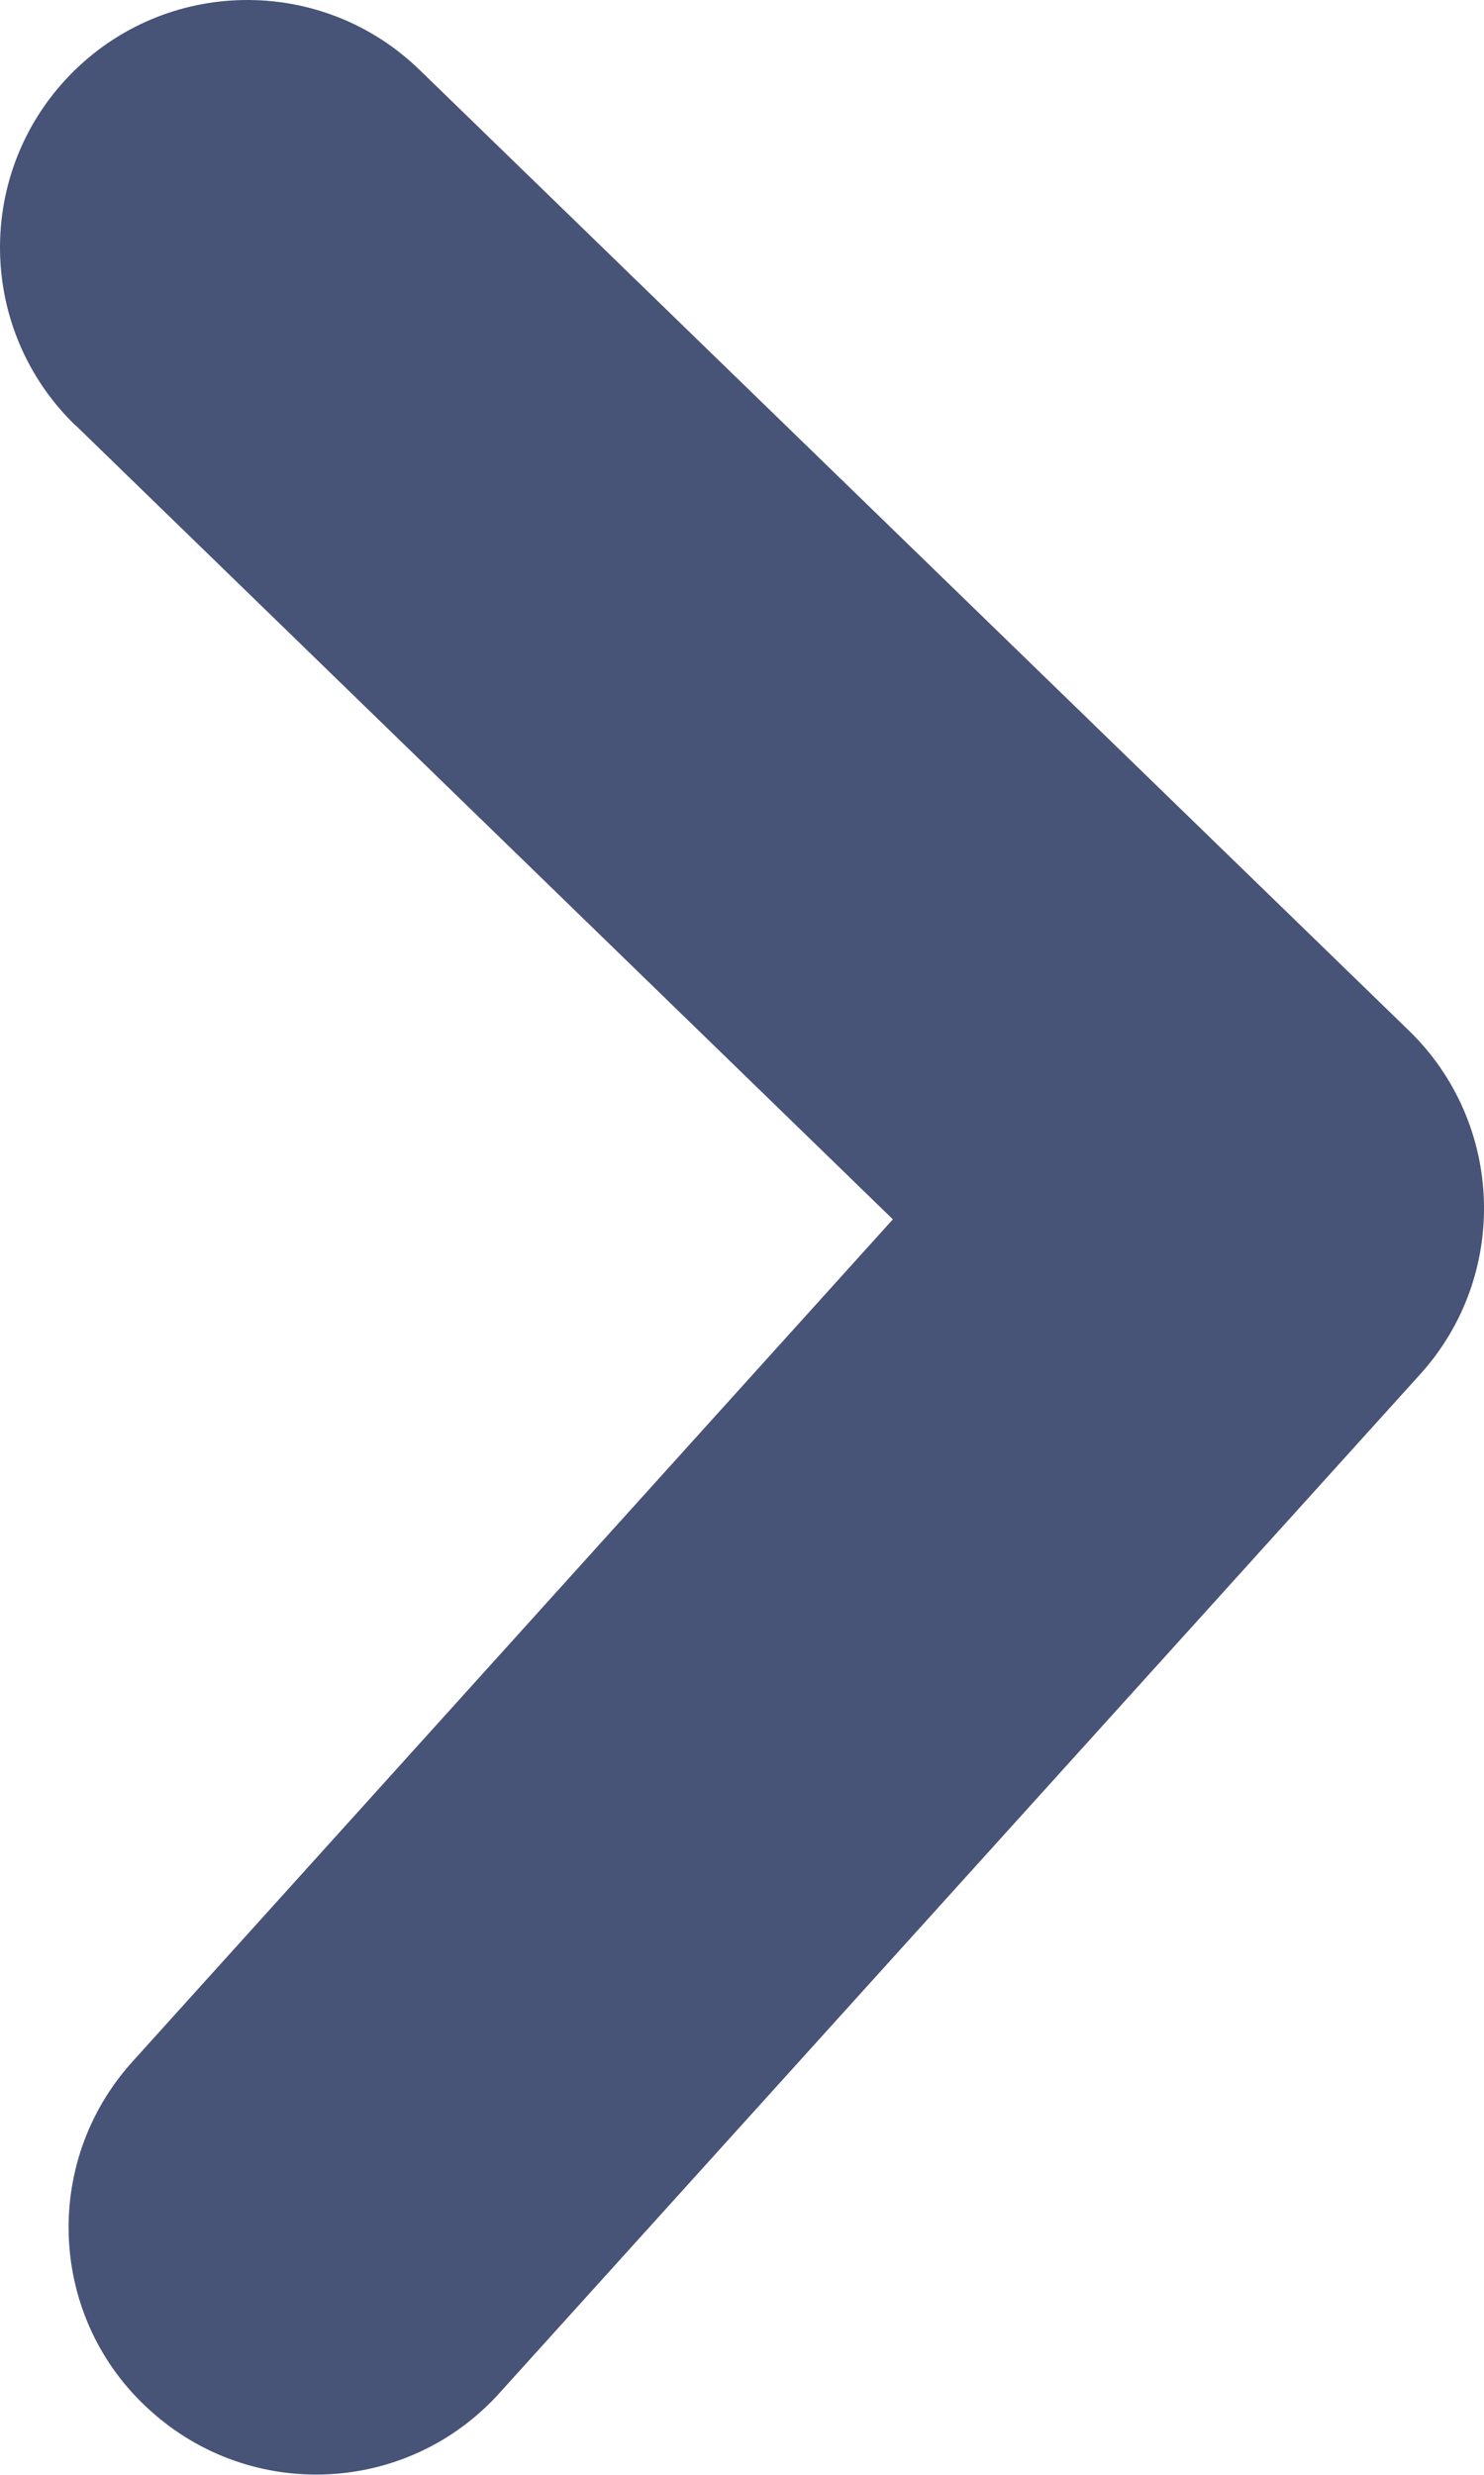 <svg xmlns="http://www.w3.org/2000/svg" width="6" height="10" viewBox="0 0 6 10">
    <path fill="#475377" d="M.304 1.718C-.093 1.333-.102.7.282.304.667-.093 1.3-.102 1.696.282l4 3.882c.387.375.407.99.046 1.389L2.019 9.67c-.37.41-1.002.441-1.412.07C.197 9.372.165 8.74.536 8.33L3.61 4.927.304 1.717z"/>
</svg>
